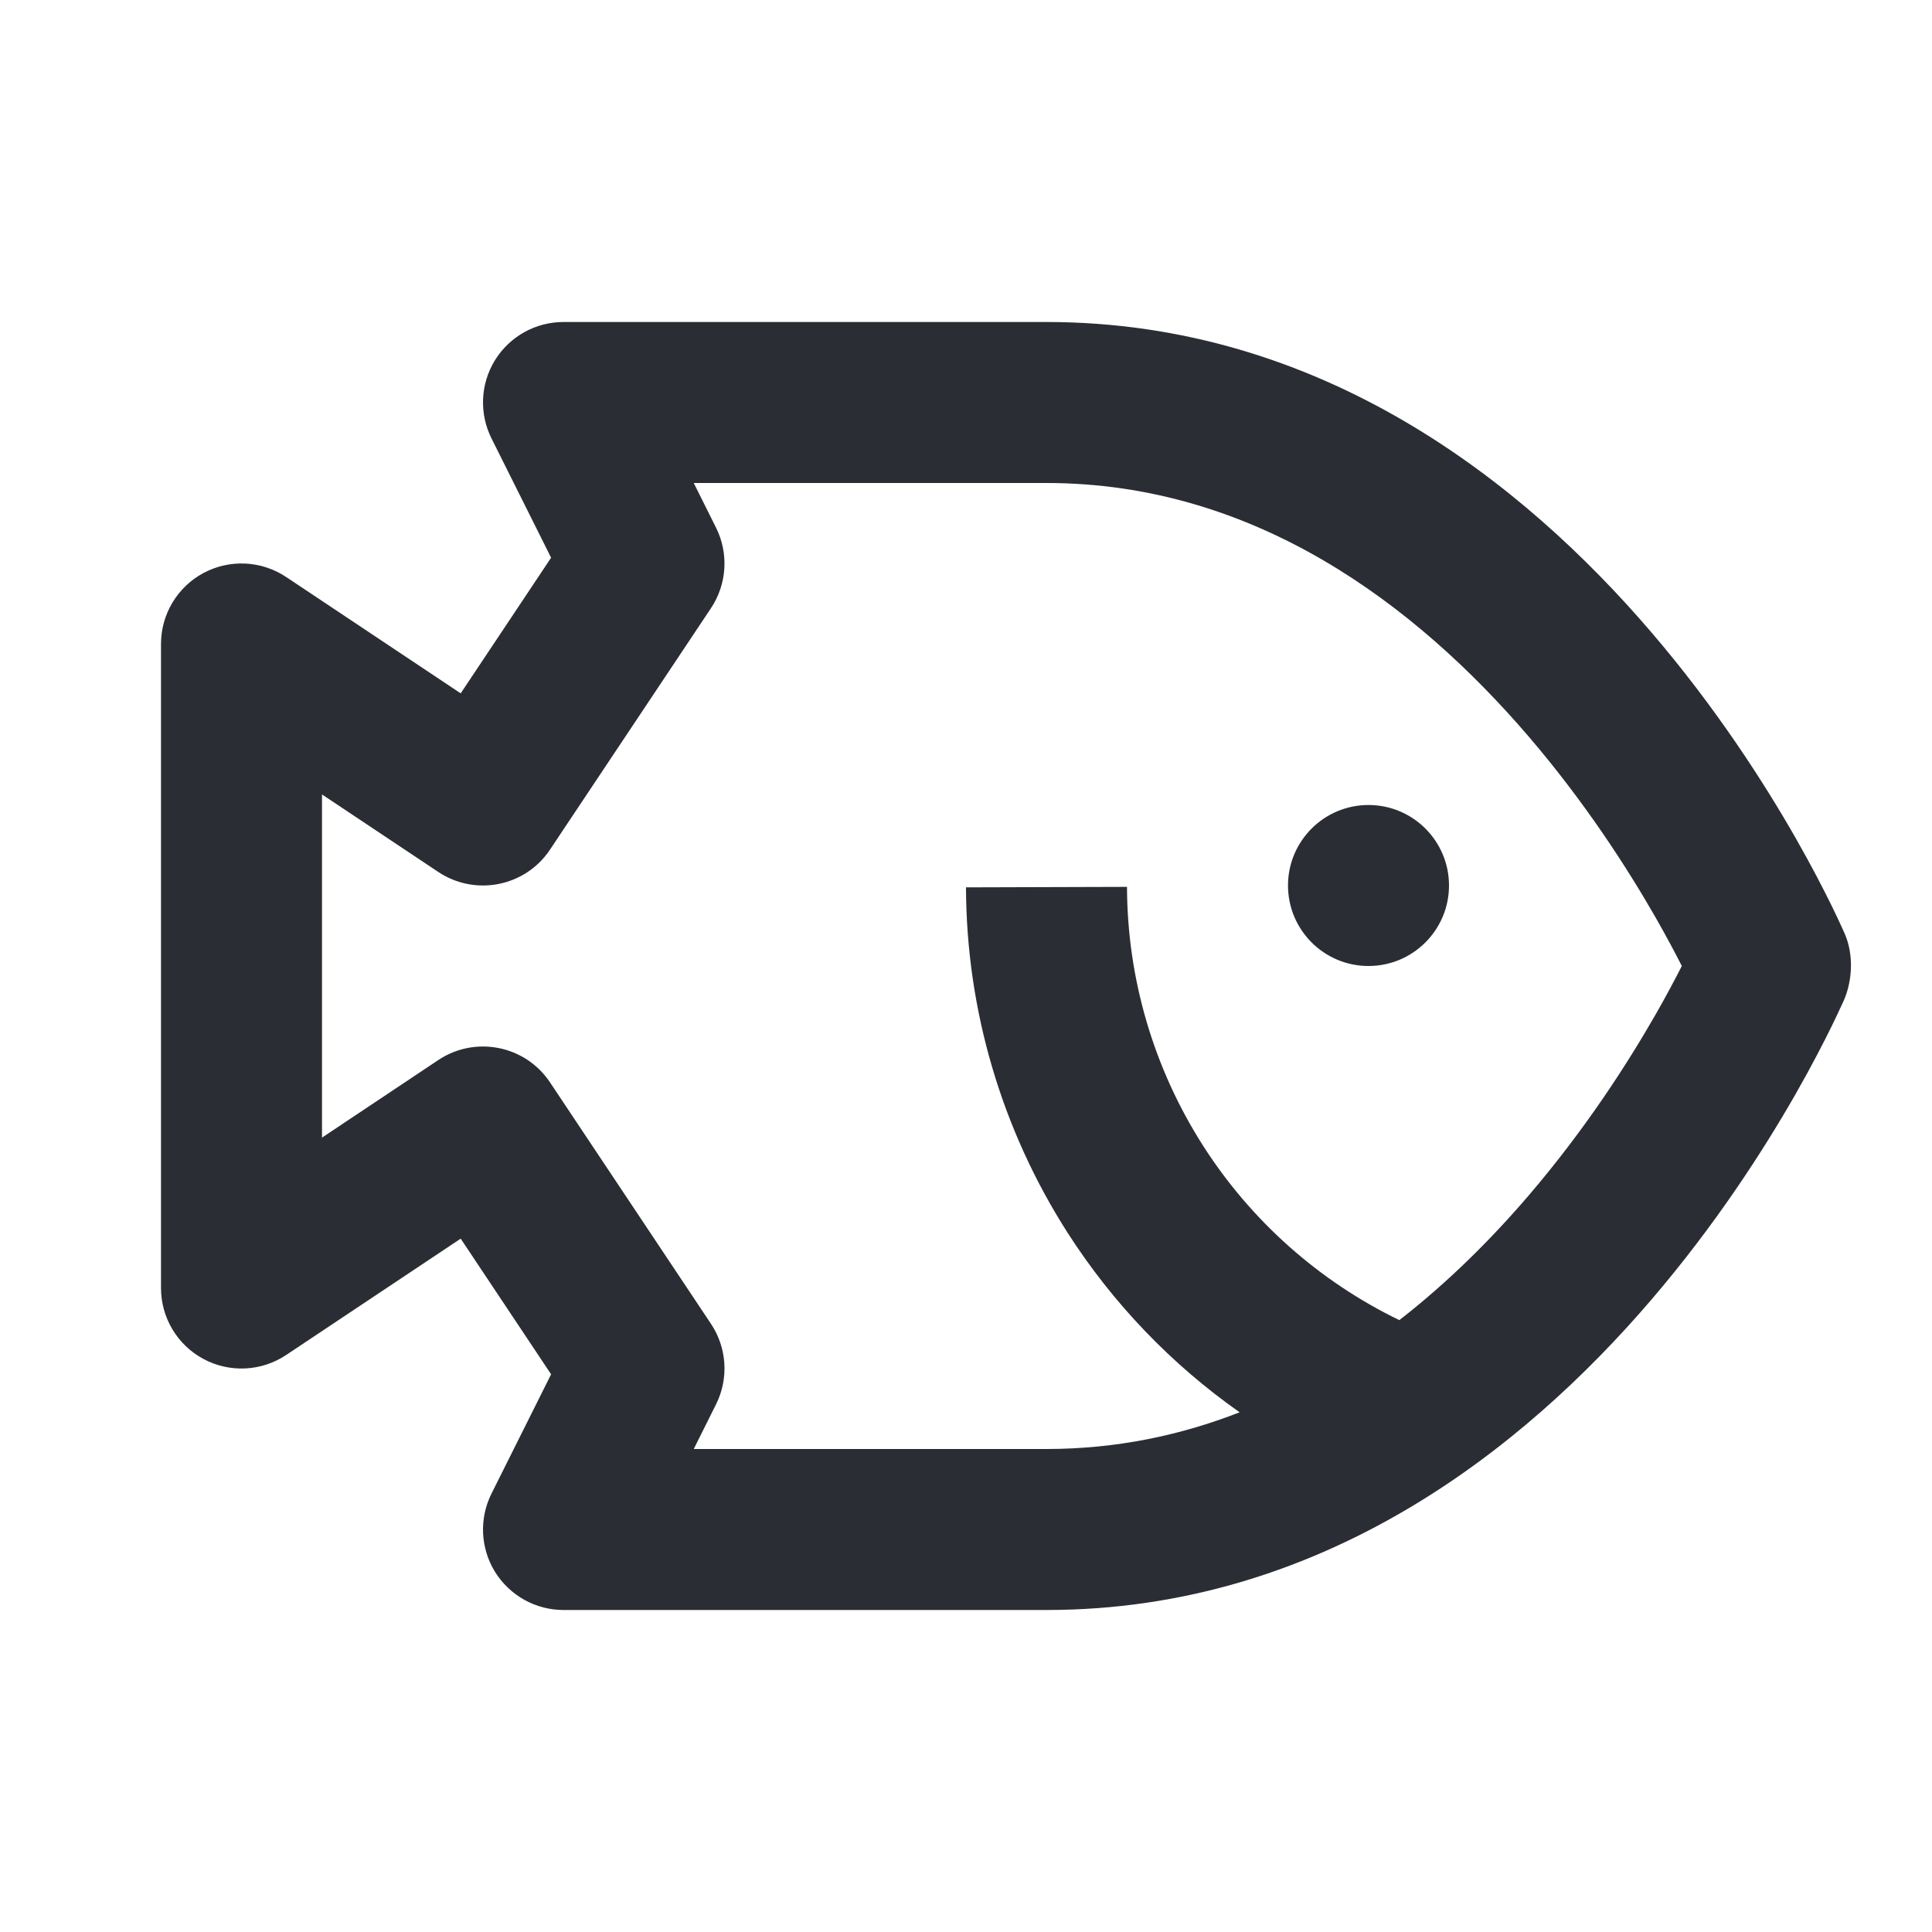 <svg width="24" height="24" viewBox="0 0 24 24" fill="none" xmlns="http://www.w3.org/2000/svg">
<path fill-rule="evenodd" clip-rule="evenodd" d="M6.149 4.474C6.332 4.179 6.653 4 7 4H13C16.419 4 18.922 5.997 20.509 7.849C21.311 8.784 21.909 9.715 22.306 10.41C22.505 10.759 22.655 11.051 22.757 11.259C22.808 11.364 22.847 11.447 22.874 11.506L22.918 11.604C23.026 11.856 23.014 12.173 22.906 12.425C22.898 12.441 22.888 12.465 22.874 12.494C22.847 12.553 22.808 12.636 22.757 12.741C22.655 12.949 22.505 13.241 22.306 13.59C21.909 14.285 21.311 15.216 20.509 16.151C18.922 18.003 16.419 20 13 20H7C6.653 20 6.332 19.82 6.149 19.526C5.967 19.231 5.951 18.863 6.106 18.553L6.846 17.072L5.723 15.387L3.555 16.832C3.248 17.037 2.853 17.056 2.528 16.882C2.203 16.708 2 16.369 2 16V8C2 7.631 2.203 7.292 2.528 7.118C2.853 6.944 3.248 6.963 3.555 7.168L5.723 8.613L6.846 6.928L6.106 5.447C5.951 5.137 5.967 4.769 6.149 4.474ZM20.569 11.402C20.703 11.636 20.81 11.839 20.892 12C20.81 12.161 20.703 12.364 20.569 12.598C20.216 13.215 19.689 14.034 18.991 14.849C18.52 15.399 17.984 15.932 17.383 16.399C16.386 15.916 15.542 15.166 14.944 14.231C14.331 13.271 14.003 12.156 14 11.017L12 11.023C12.004 12.542 12.441 14.028 13.259 15.309C13.823 16.19 14.551 16.948 15.399 17.544C14.665 17.831 13.865 18 13 18H8.618L8.894 17.447C9.055 17.126 9.031 16.744 8.832 16.445L6.832 13.445C6.526 12.986 5.905 12.862 5.445 13.168L4 14.132V9.869L5.445 10.832C5.905 11.138 6.526 11.014 6.832 10.555L8.832 7.555C9.031 7.256 9.055 6.874 8.894 6.553L8.618 6H13C15.581 6 17.578 7.503 18.991 9.151C19.689 9.966 20.216 10.785 20.569 11.402Z" fill="#2B2D34"/>
<path d="M18 11C18 11.552 17.552 12 17 12C16.448 12 16 11.552 16 11C16 10.448 16.448 10 17 10C17.552 10 18 10.448 18 11Z" fill="#2B2D34"/>
</svg>
